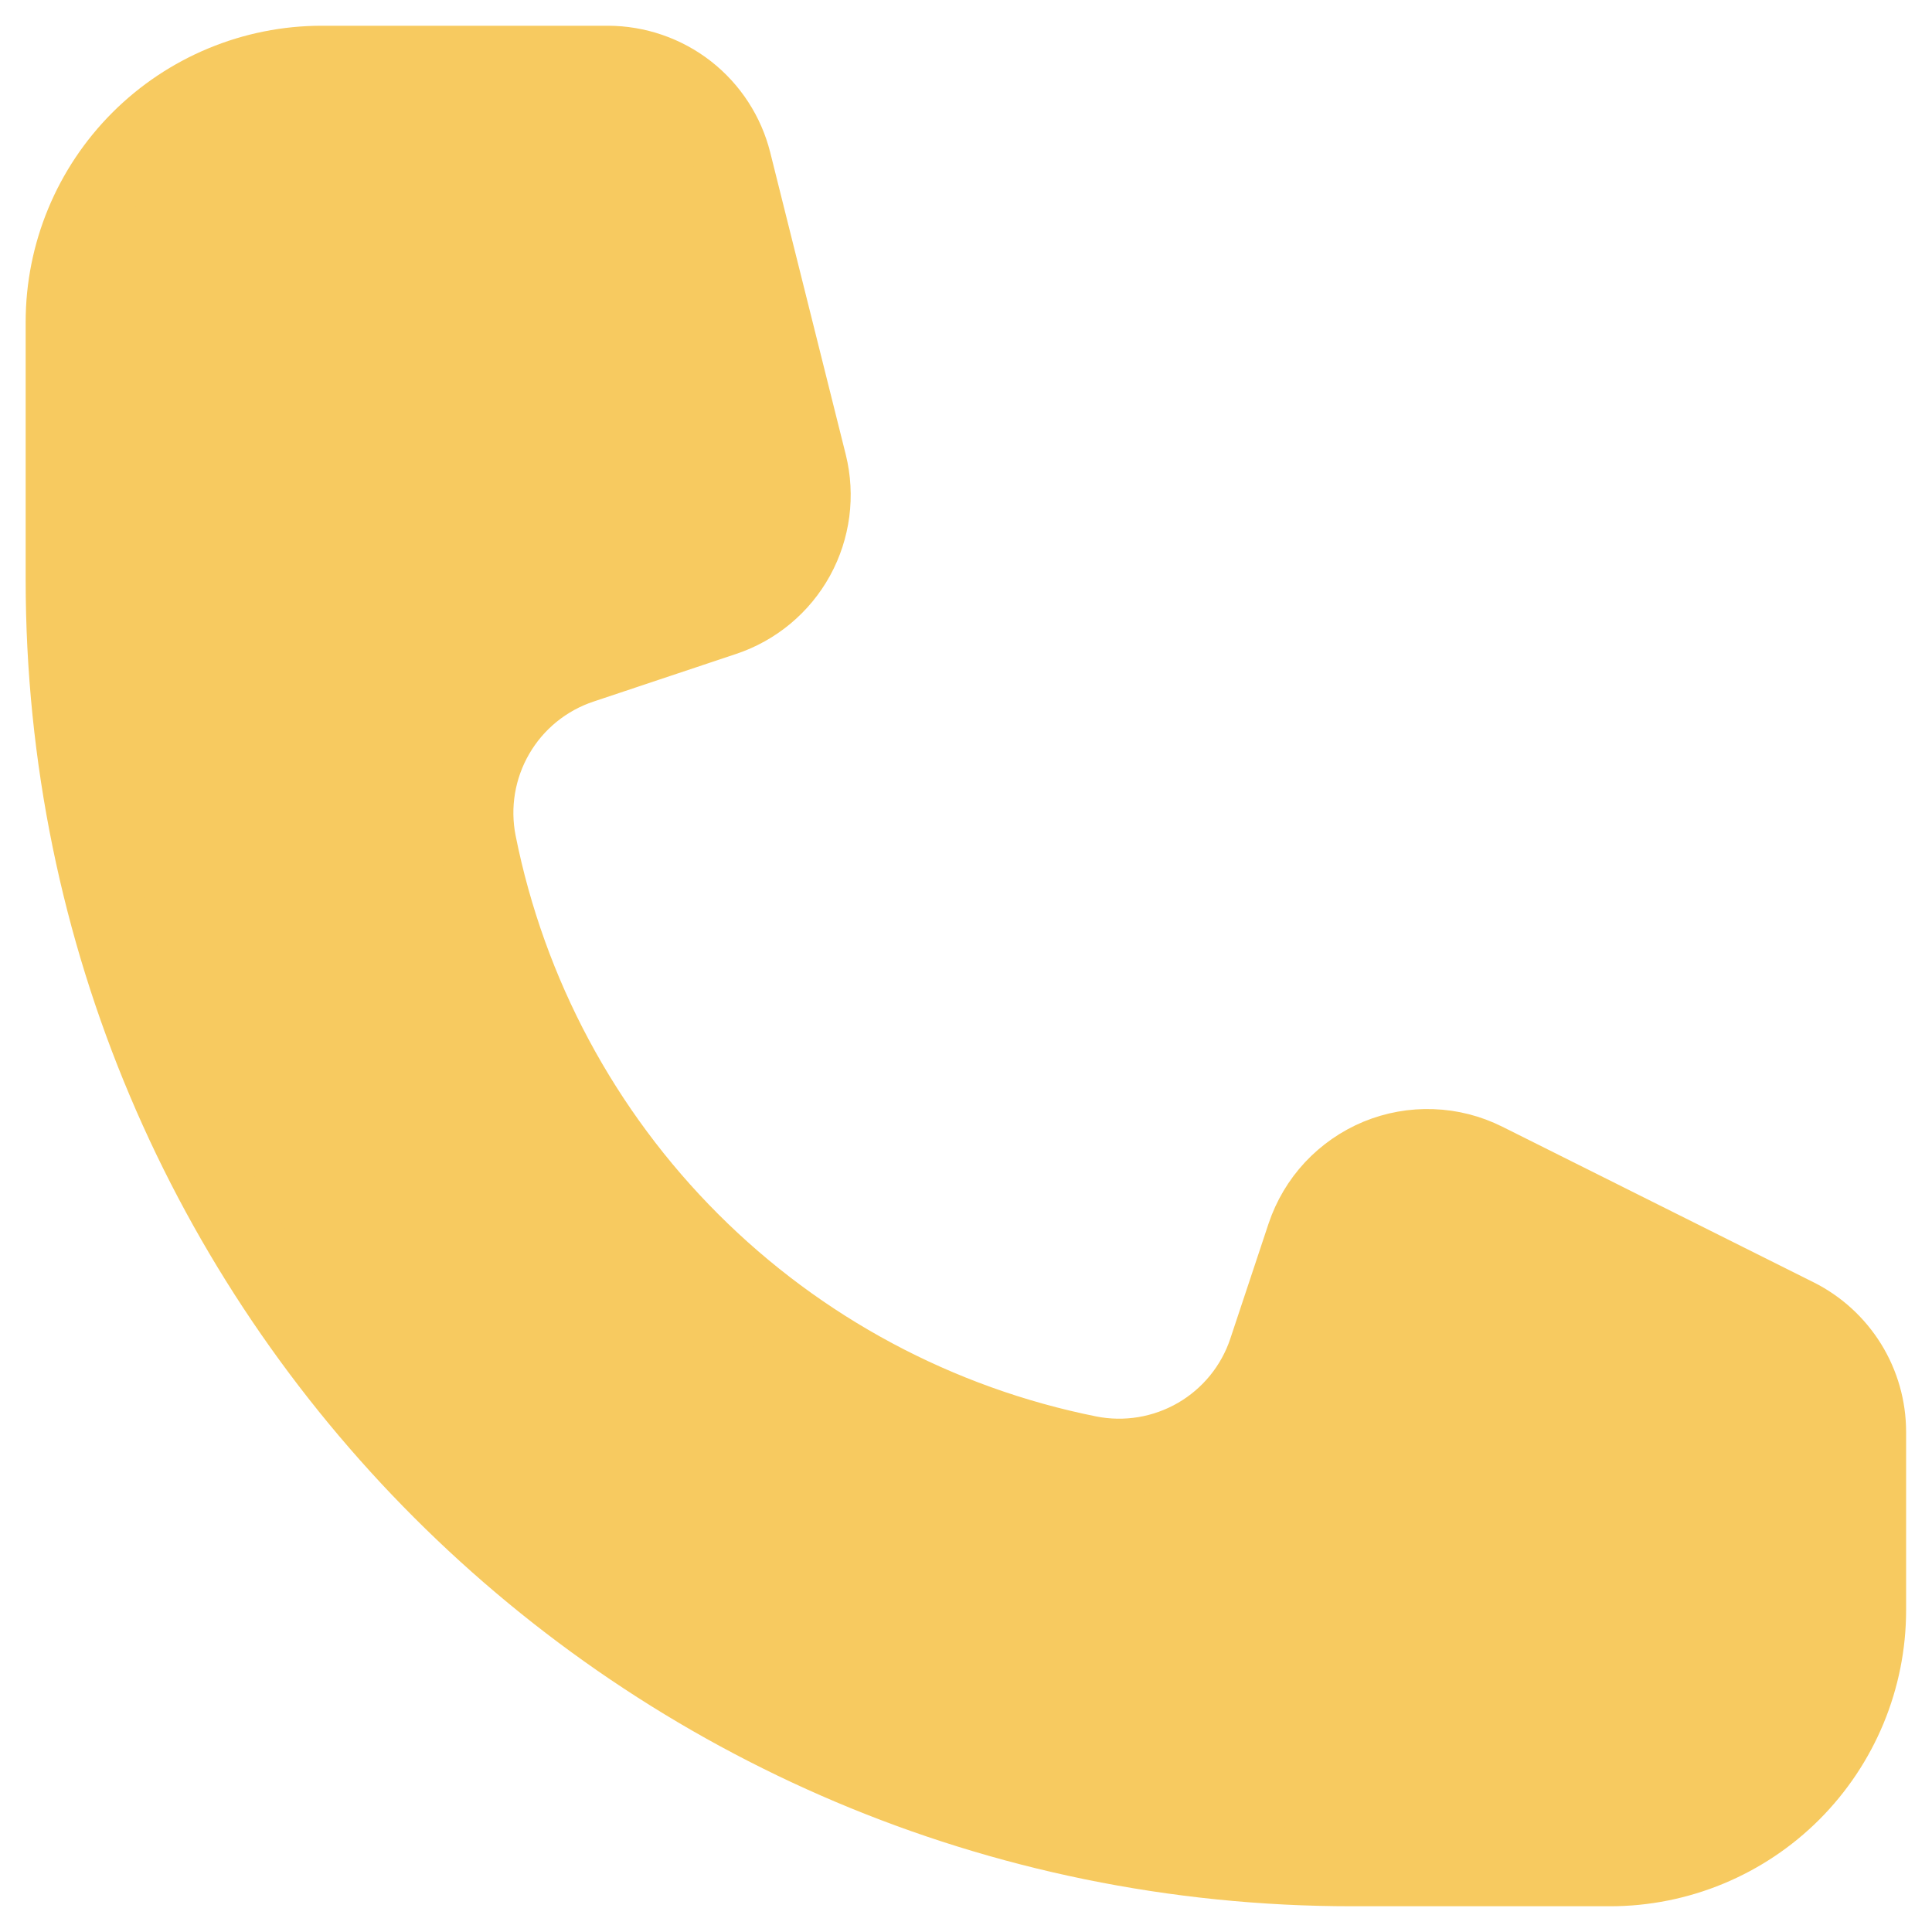 <svg width="25" height="25" viewBox="0 0 25 25" fill="none" xmlns="http://www.w3.org/2000/svg">
<g clip-path="url(#clip0_1318_733)">
<path d="M7.865 0.833H4.165C3.281 0.833 2.433 1.185 1.808 1.81C1.183 2.435 0.832 3.283 0.832 4.167V7.5C0.832 16.705 8.294 24.167 17.499 24.167H20.832C21.716 24.167 22.564 23.816 23.189 23.191C23.814 22.565 24.165 21.718 24.165 20.834V18.53C24.165 18.221 24.079 17.917 23.916 17.654C23.753 17.391 23.52 17.178 23.244 17.04L19.217 15.027C19.003 14.92 18.769 14.86 18.531 14.852C18.292 14.843 18.055 14.886 17.834 14.977C17.613 15.069 17.415 15.207 17.252 15.381C17.089 15.556 16.966 15.764 16.89 15.99L16.395 17.479C16.24 17.945 15.92 18.338 15.495 18.585C15.069 18.832 14.569 18.915 14.087 18.819C12.136 18.428 10.344 17.469 8.938 16.062C7.531 14.655 6.572 12.863 6.182 10.912C6.086 10.43 6.169 9.929 6.416 9.504C6.662 9.079 7.056 8.759 7.522 8.604L9.369 7.987C9.767 7.854 10.1 7.576 10.302 7.209C10.504 6.841 10.56 6.411 10.459 6.003L9.482 2.095C9.392 1.735 9.184 1.415 8.891 1.186C8.598 0.958 8.237 0.834 7.865 0.833Z" fill="#F7CA60" stroke="#F7CA60"/>
</g>
<defs>
<clipPath id="clip0_1318_733">
<rect width="25" height="25" fill="white"/>
</clipPath>
</defs>
</svg>
